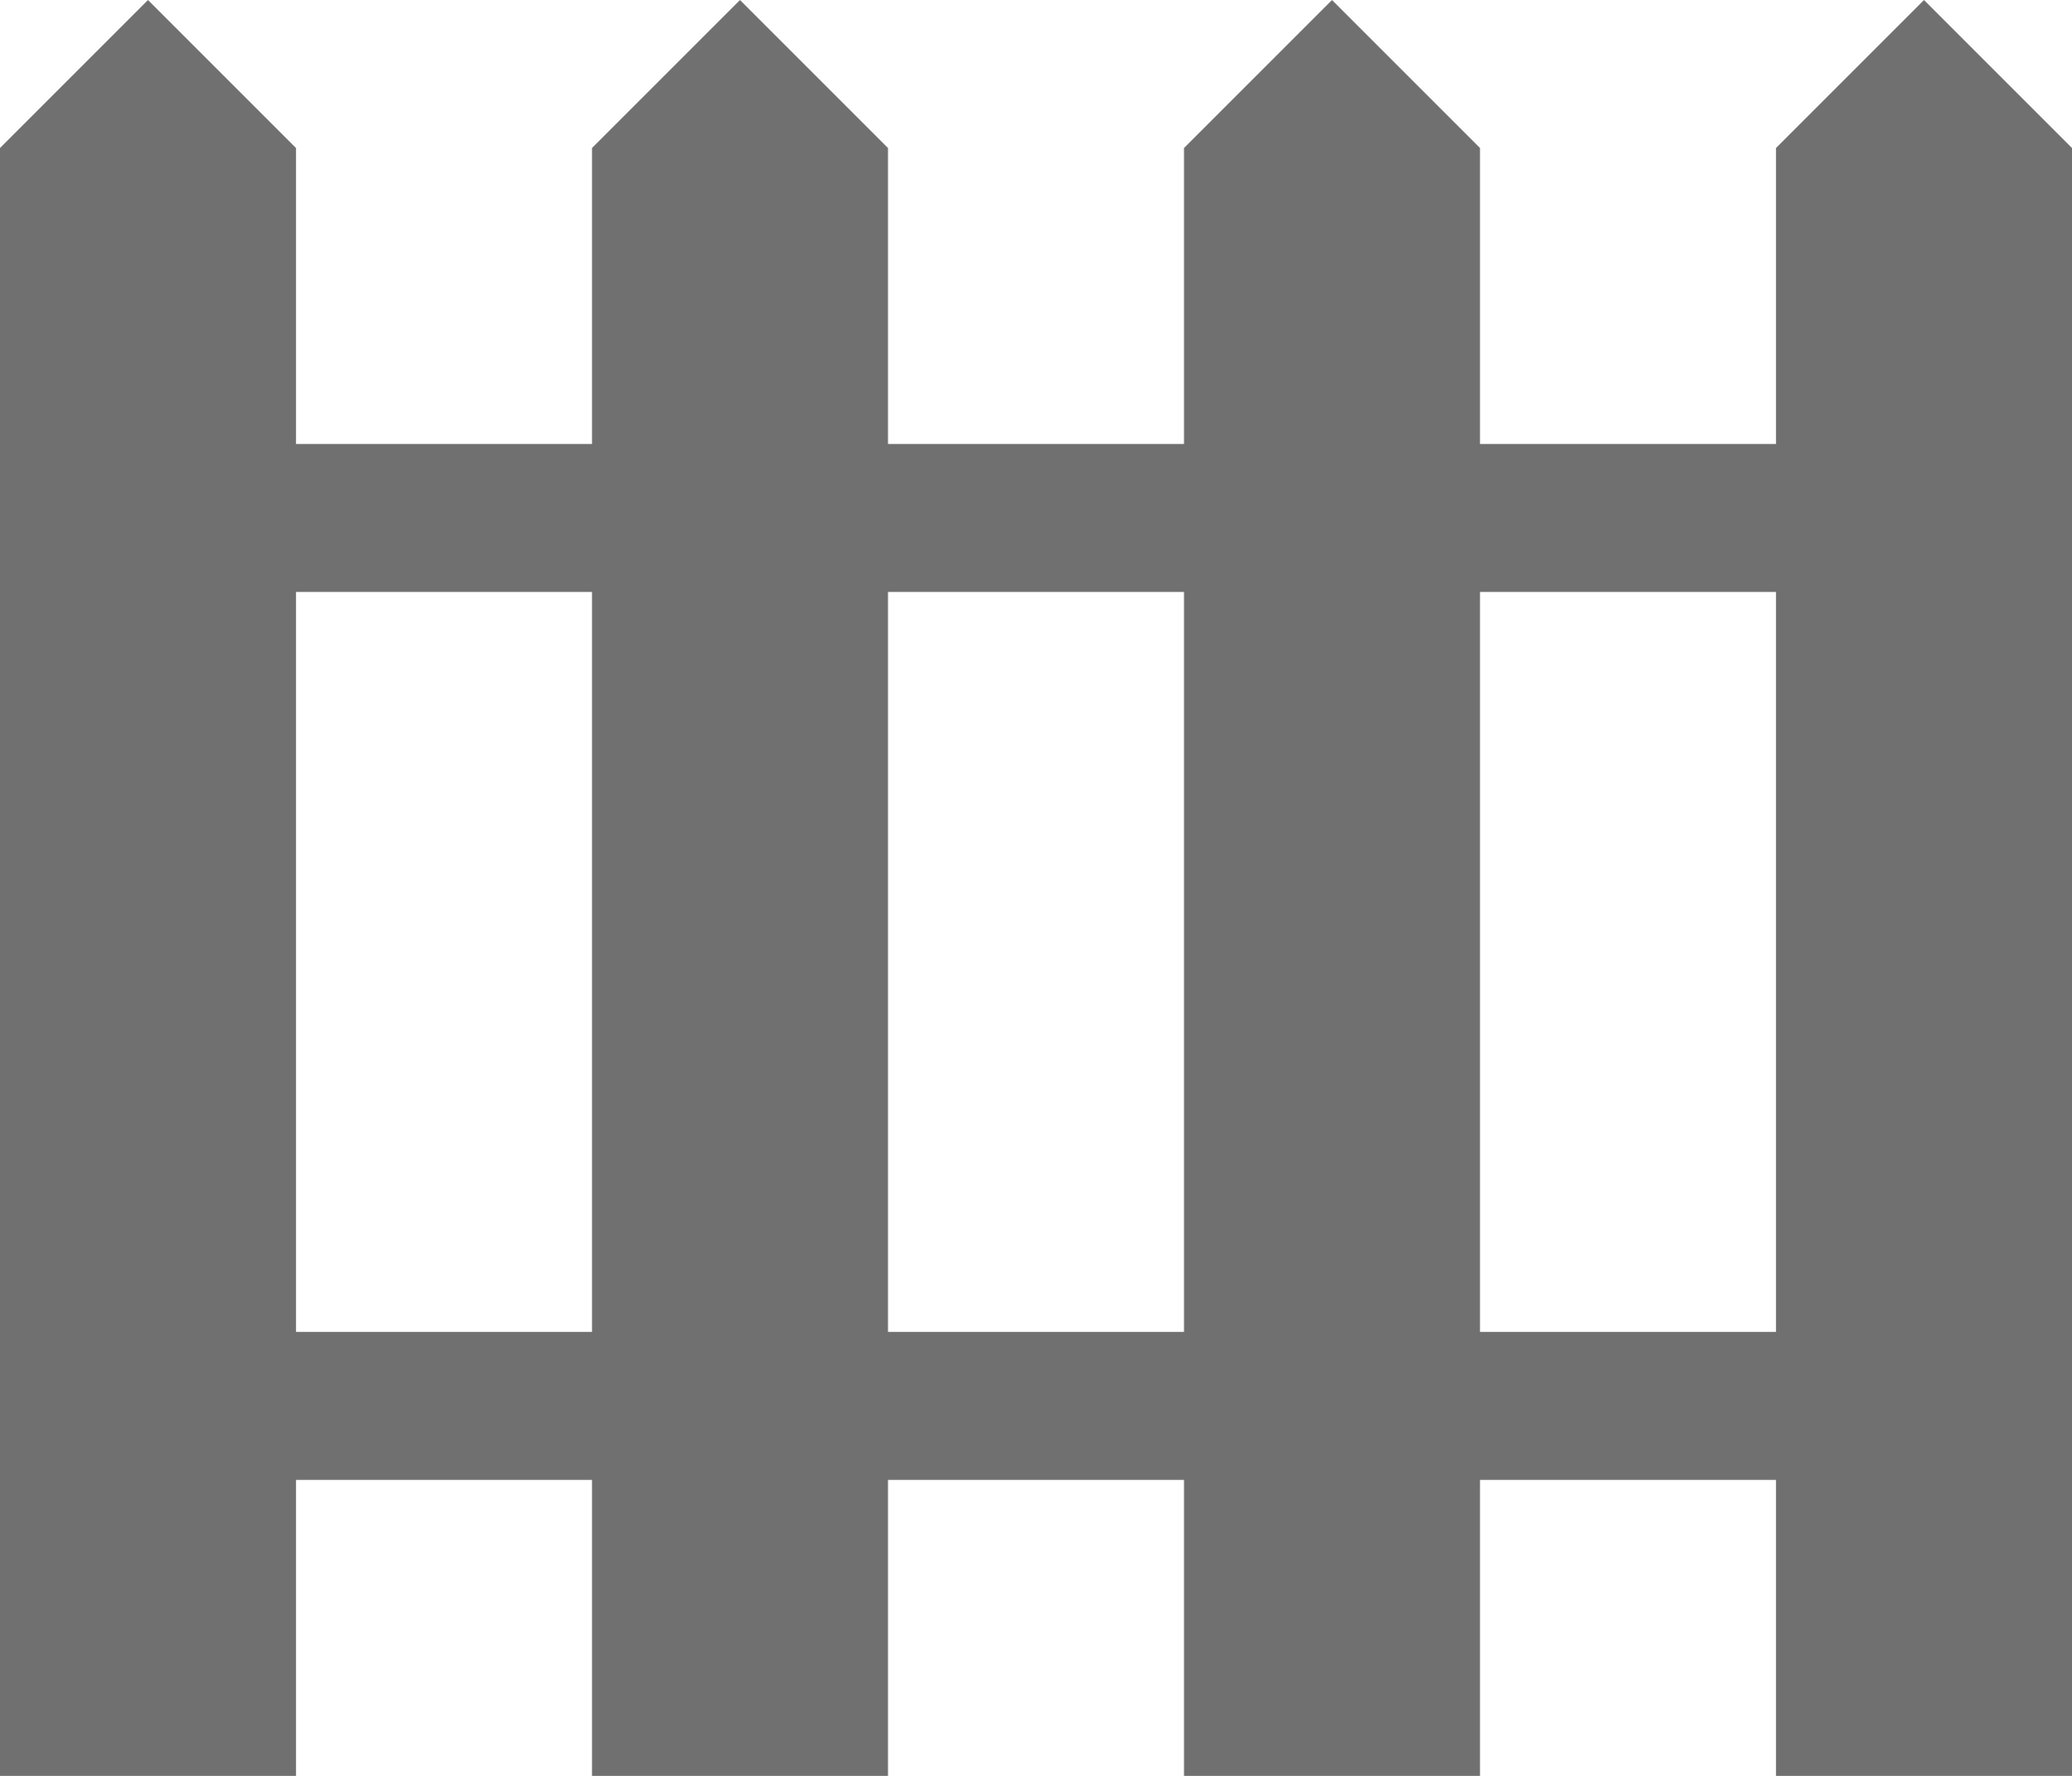 <?xml version="1.0" encoding="UTF-8"?>
<svg width="28px" height="24px" viewBox="0 0 28 24" version="1.1" xmlns="http://www.w3.org/2000/svg" xmlns:xlink="http://www.w3.org/1999/xlink">
  <path fill="rgba(76,76,76,.8)" fill-rule="nonzero" d="M26,0 L24,2 L24,6 L20,6 L20,2 L18,0 L16,2 L16,6 L12,6 L12,2 L10,0 L8,2 L8,6 L4,6 L4,2 L2,0 L0,2 L0,24 L4,24 L4,20 L8,20 L8,24 L12,24 L12,20 L16,20 L16,24 L20,24 L20,20 L24,20 L24,24 L28,24 L28,2 L26,0 Z M4,18 L4,8 L8,8 L8,18 L4,18 Z M12,18 L12,8 L16,8 L16,18 L12,18 Z M20,18 L20,8 L24,8 L24,18 L20,18 Z"></path>
</svg>
